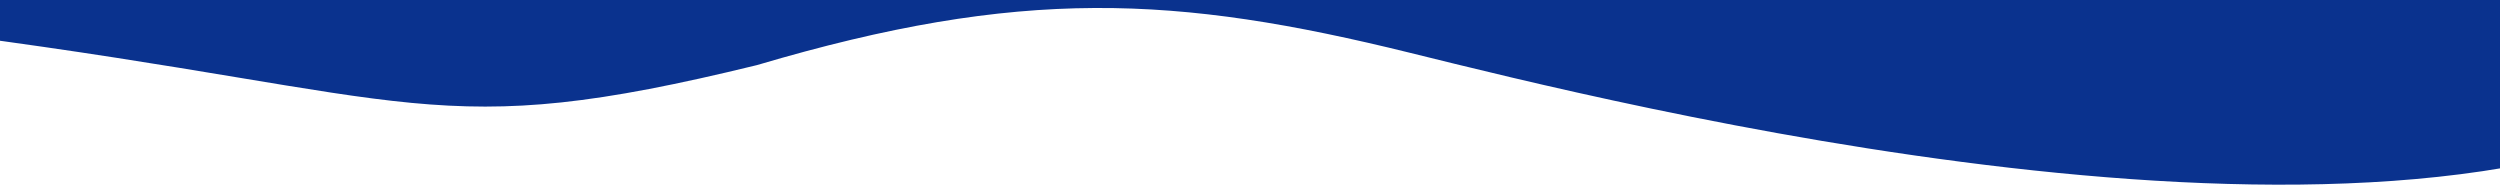 <svg width="1440" height="107" viewBox="0 0 1440 107" fill="none" xmlns="http://www.w3.org/2000/svg">
<path d="M-22 20.5C244 55.7 250 83 436 37.5C588 -7.5 677.256 -2.879 812.5 30.5C930 59.5 1365 169 1562 57V-22H-22V20.5Z" fill="#0A328E"/>
</svg>
